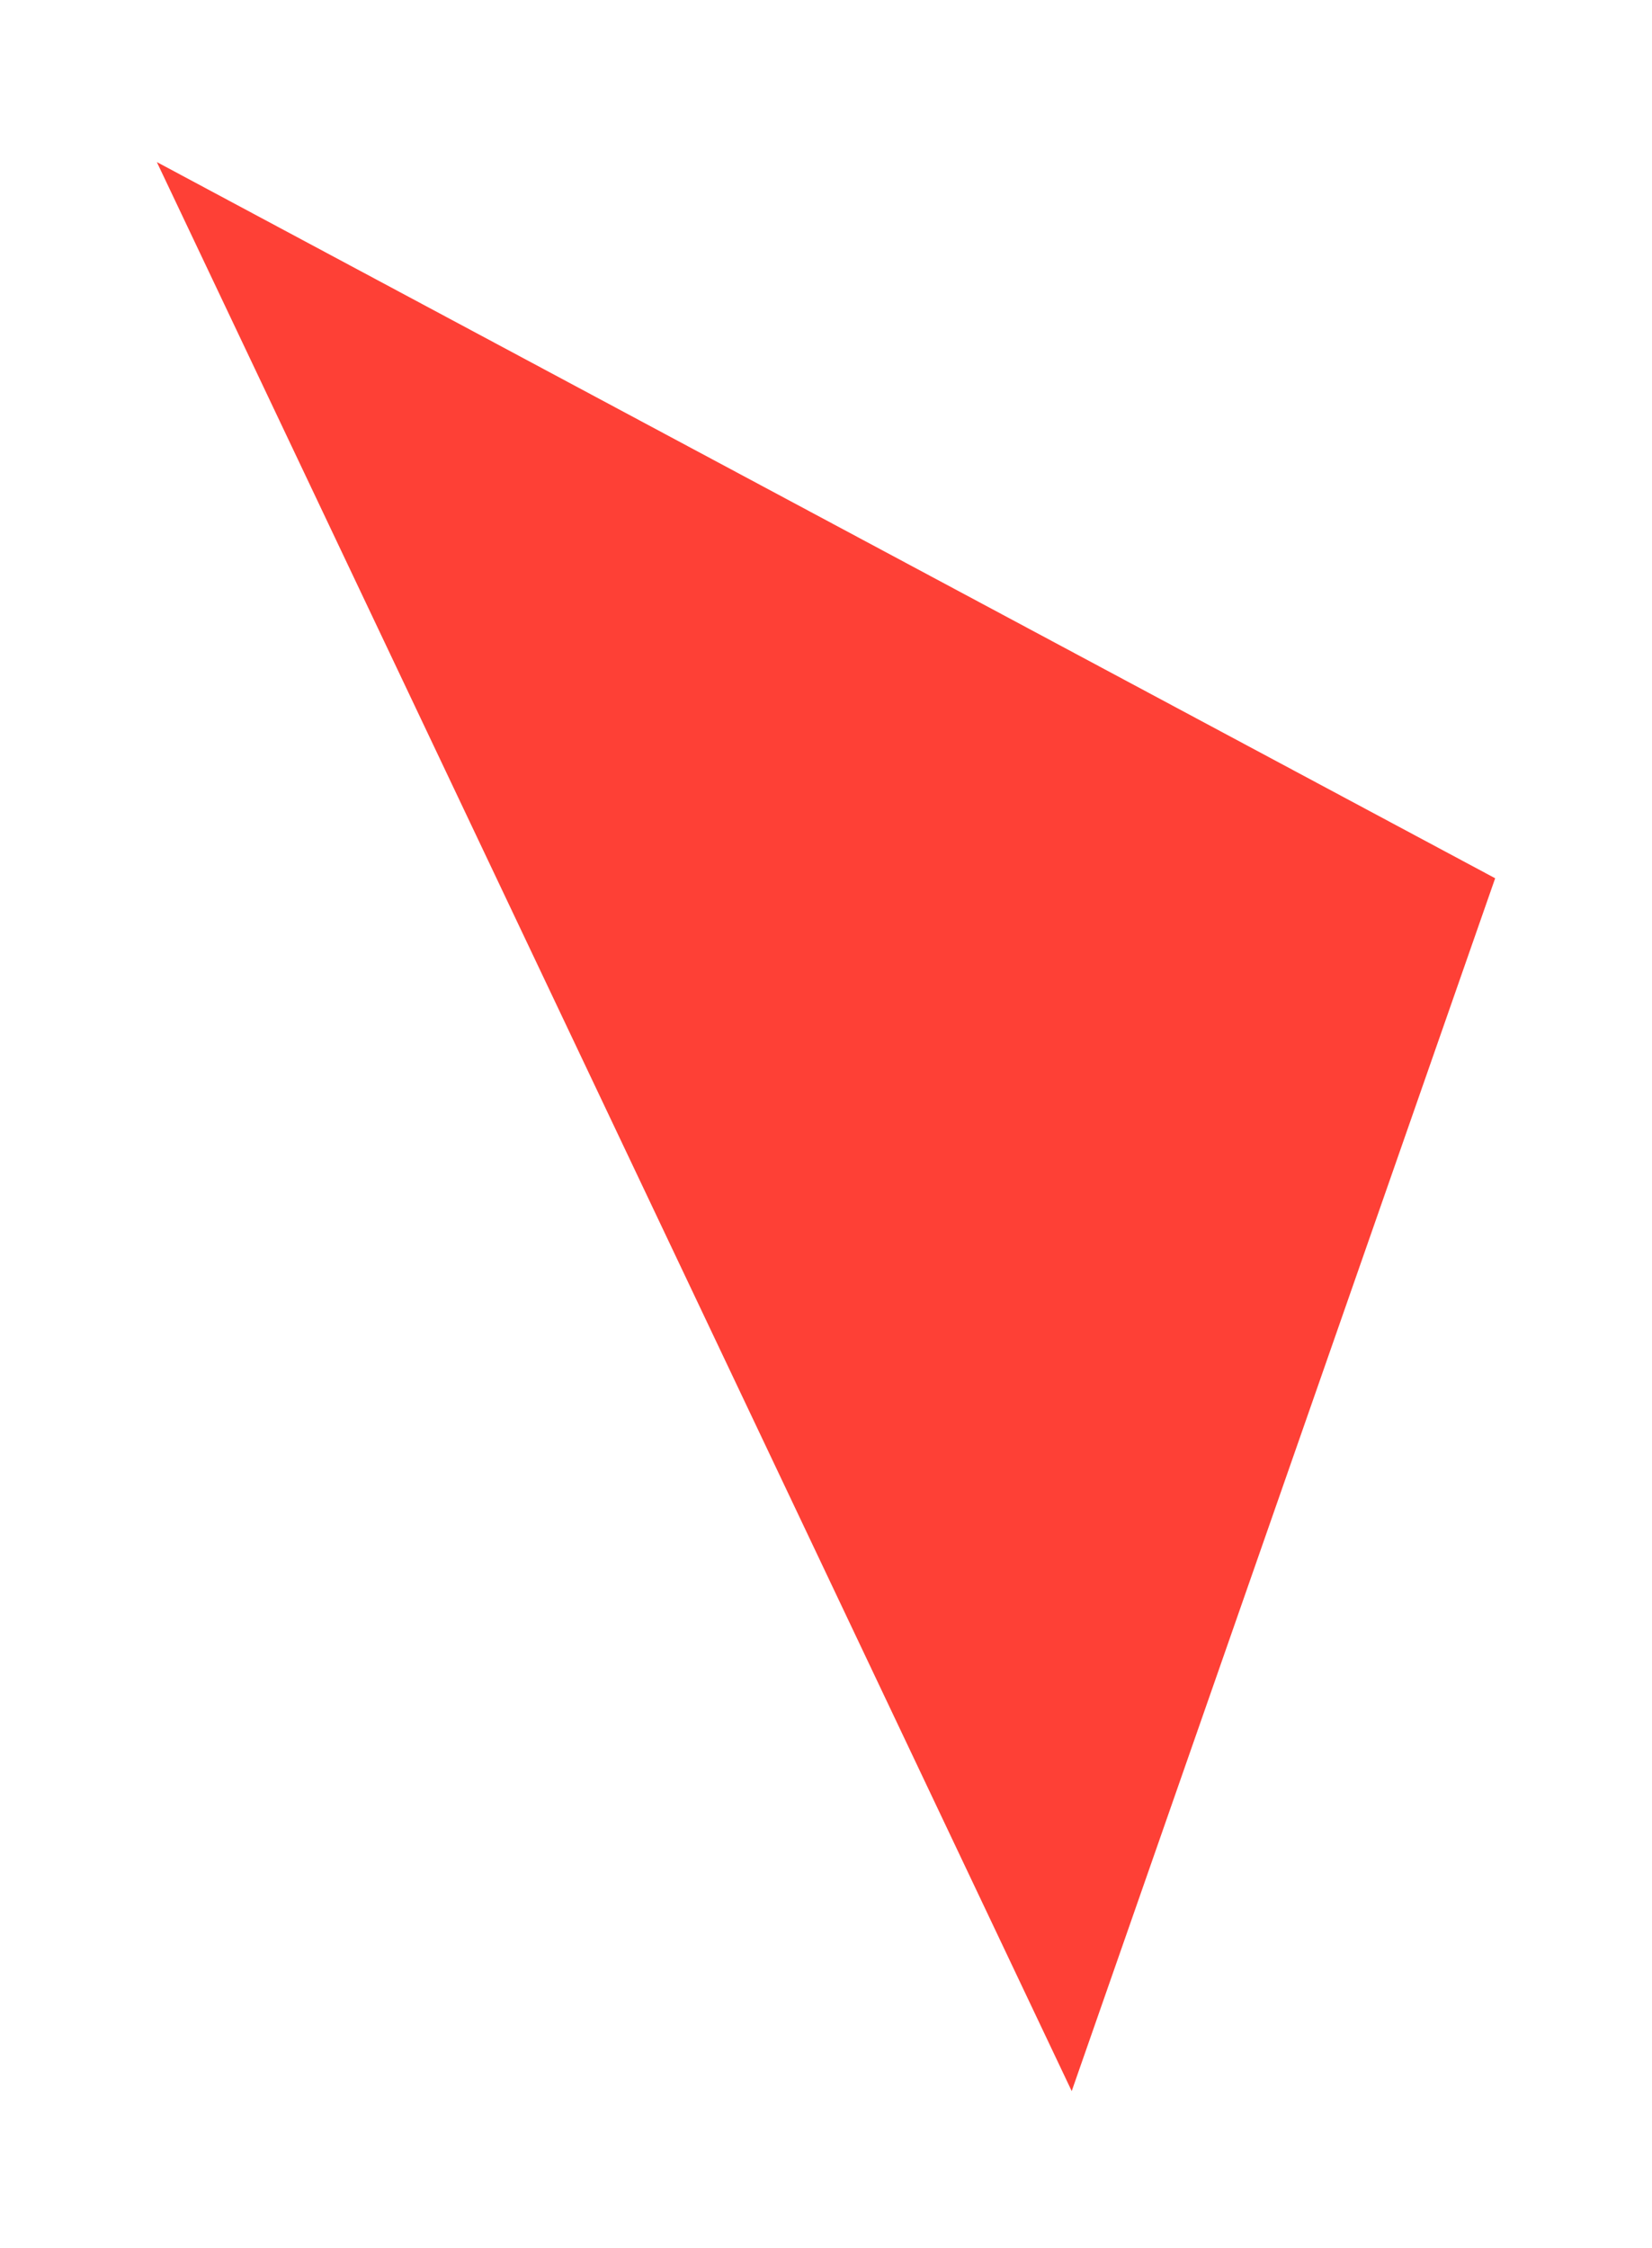 <svg width="158" height="215" viewBox="0 0 158 215" fill="none" xmlns="http://www.w3.org/2000/svg">
<g filter="url(#filter0_f_1313_864)">
<path d="M102.5 200L15 15.5L143 84L102.5 200Z" fill="#FE4036"/>
</g>
<defs>
<filter id="filter0_f_1313_864" x="0" y="0.5" width="158" height="214.5" filterUnits="userSpaceOnUse" color-interpolation-filters="sRGB">
<feFlood flood-opacity="0" result="BackgroundImageFix"/>
<feBlend mode="normal" in="SourceGraphic" in2="BackgroundImageFix" result="shape"/>
<feGaussianBlur stdDeviation="7.5" result="effect1_foregroundBlur_1313_864"/>
</filter>
</defs>
</svg>
